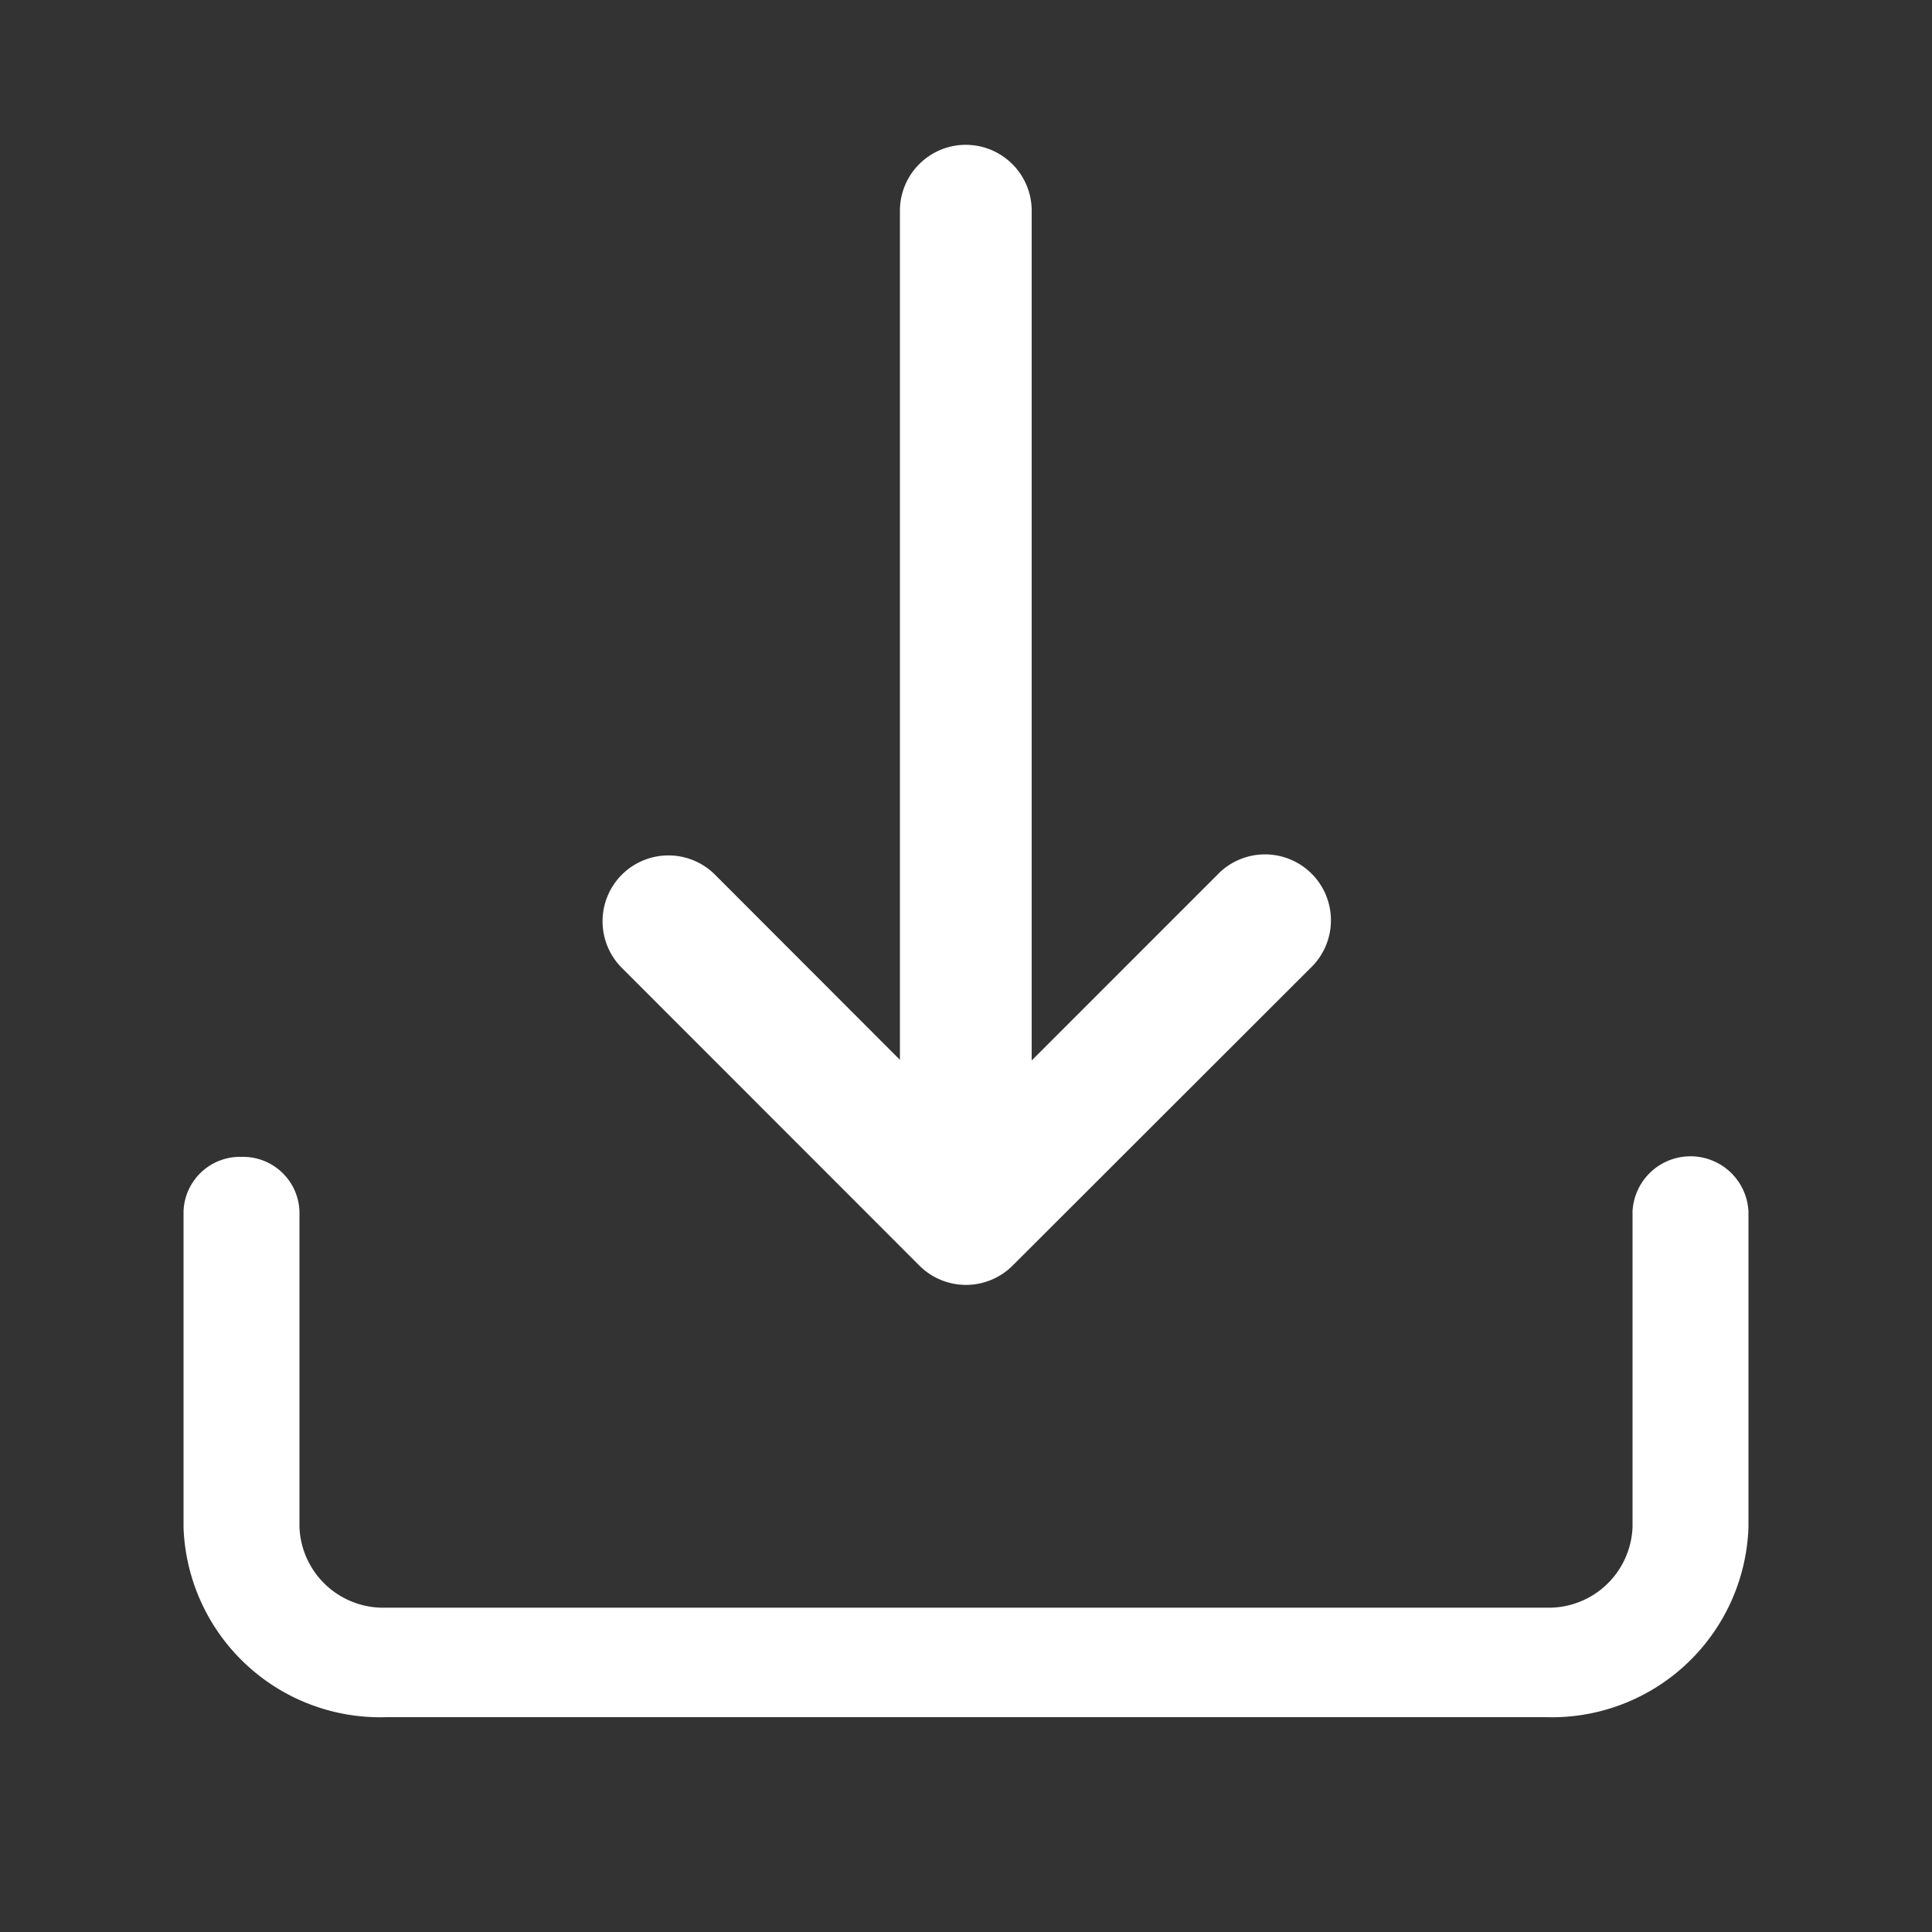 <svg xmlns="http://www.w3.org/2000/svg" width="25" height="25" viewBox="0 0 25 25">
  <rect x="0" y="0" width="25" height="25" fill="#333333" stroke="none"/>
  <g id="download_icon" transform="translate(0 -0.25)">
    <g id="그룹_421" data-name="그룹 421" transform="translate(0 -0.577)">
      <path id="패스_553" data-name="패스 553" d="M.625,18a.605.605,0,0,1,.625.583v4.083A1.21,1.21,0,0,0,2.5,23.833h15a1.21,1.21,0,0,0,1.25-1.167V18.583a.626.626,0,0,1,1.25,0v4.083A2.421,2.421,0,0,1,17.5,25H2.5A2.421,2.421,0,0,1,0,22.667V18.583A.605.605,0,0,1,.625,18Z" transform="translate(2.5 -2.078)" fill="#fff" stroke="#fff" stroke-width="0.25" fill-rule="evenodd"/>
      <path id="패스_554" data-name="패스 554" d="M11.134,16.759a.728.728,0,0,1,1.029,0L15.5,20.1l3.337-3.337a.728.728,0,1,1,1.029,1.029L16.014,21.64a.728.728,0,0,1-1.03,0l-3.85-3.852a.728.728,0,0,1,0-1.029Z" transform="translate(-2.999 -4.525)" fill="#fff" stroke="#fff" stroke-width="0.25" fill-rule="evenodd"/>
      <path id="패스_555" data-name="패스 555" d="M17.6,2.25a.728.728,0,0,1,.728.728V14.619a.728.728,0,1,1-1.455,0V2.978A.728.728,0,0,1,17.6,2.25Z" transform="translate(-5.103 0.576)" fill="#fff" stroke="#fff" stroke-width="0.25" fill-rule="evenodd"/>
    </g>
    <rect id="사각형_282" data-name="사각형 282" width="25" height="25" transform="translate(0 0.25)" fill="none"/>
  </g>
</svg>
